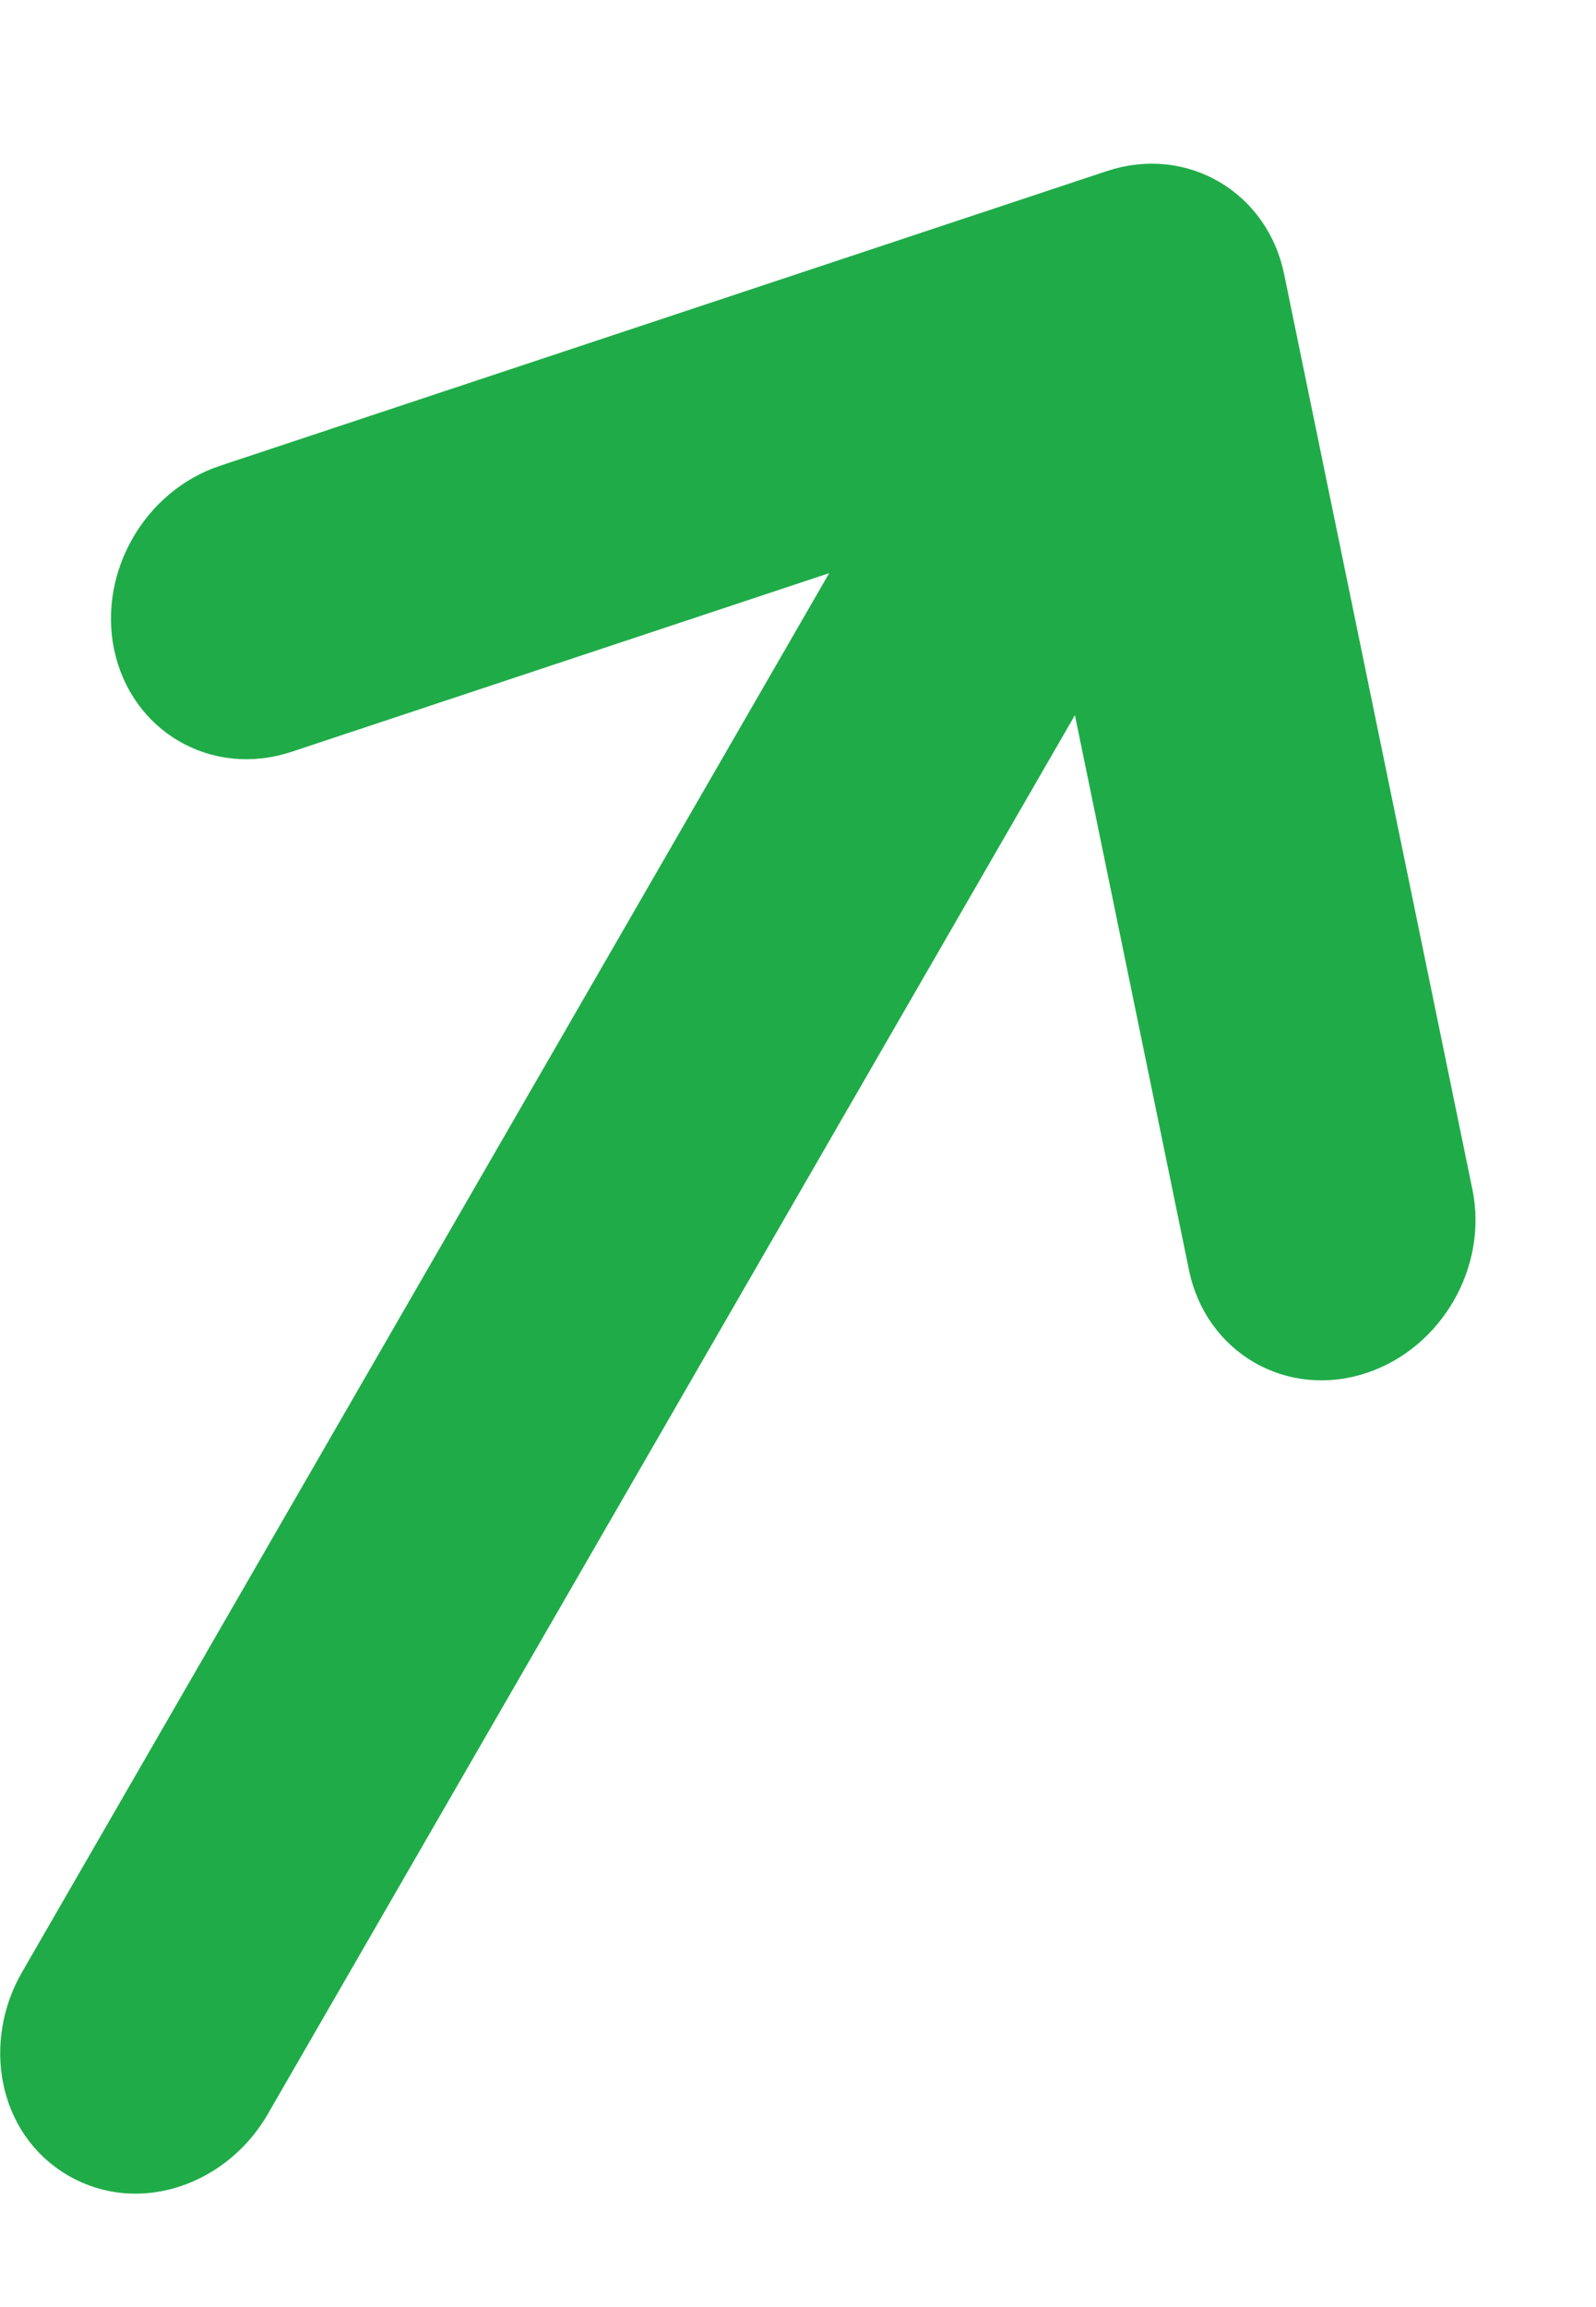 <svg width="9" height="13" viewBox="0 0 9 13" fill="none" xmlns="http://www.w3.org/2000/svg">
<path d="M7.094 1.573L7.094 1.573C7.018 1.204 6.658 0.983 6.287 1.107C6.287 1.107 6.287 1.107 6.287 1.107L1.288 2.767C0.936 2.884 0.716 3.266 0.79 3.628C0.868 4.004 1.232 4.215 1.597 4.094L5.003 2.963L0.254 11.188C0.066 11.514 0.136 11.942 0.461 12.13C0.786 12.317 1.192 12.164 1.38 11.838L6.129 3.613L6.852 7.128C6.93 7.504 7.294 7.715 7.659 7.594C8.01 7.477 8.231 7.095 8.156 6.732C8.156 6.732 8.156 6.732 8.156 6.732L7.094 1.573Z" fill="#1FAC48" stroke="#1FAC48" stroke-width="0.3"/>
</svg>
